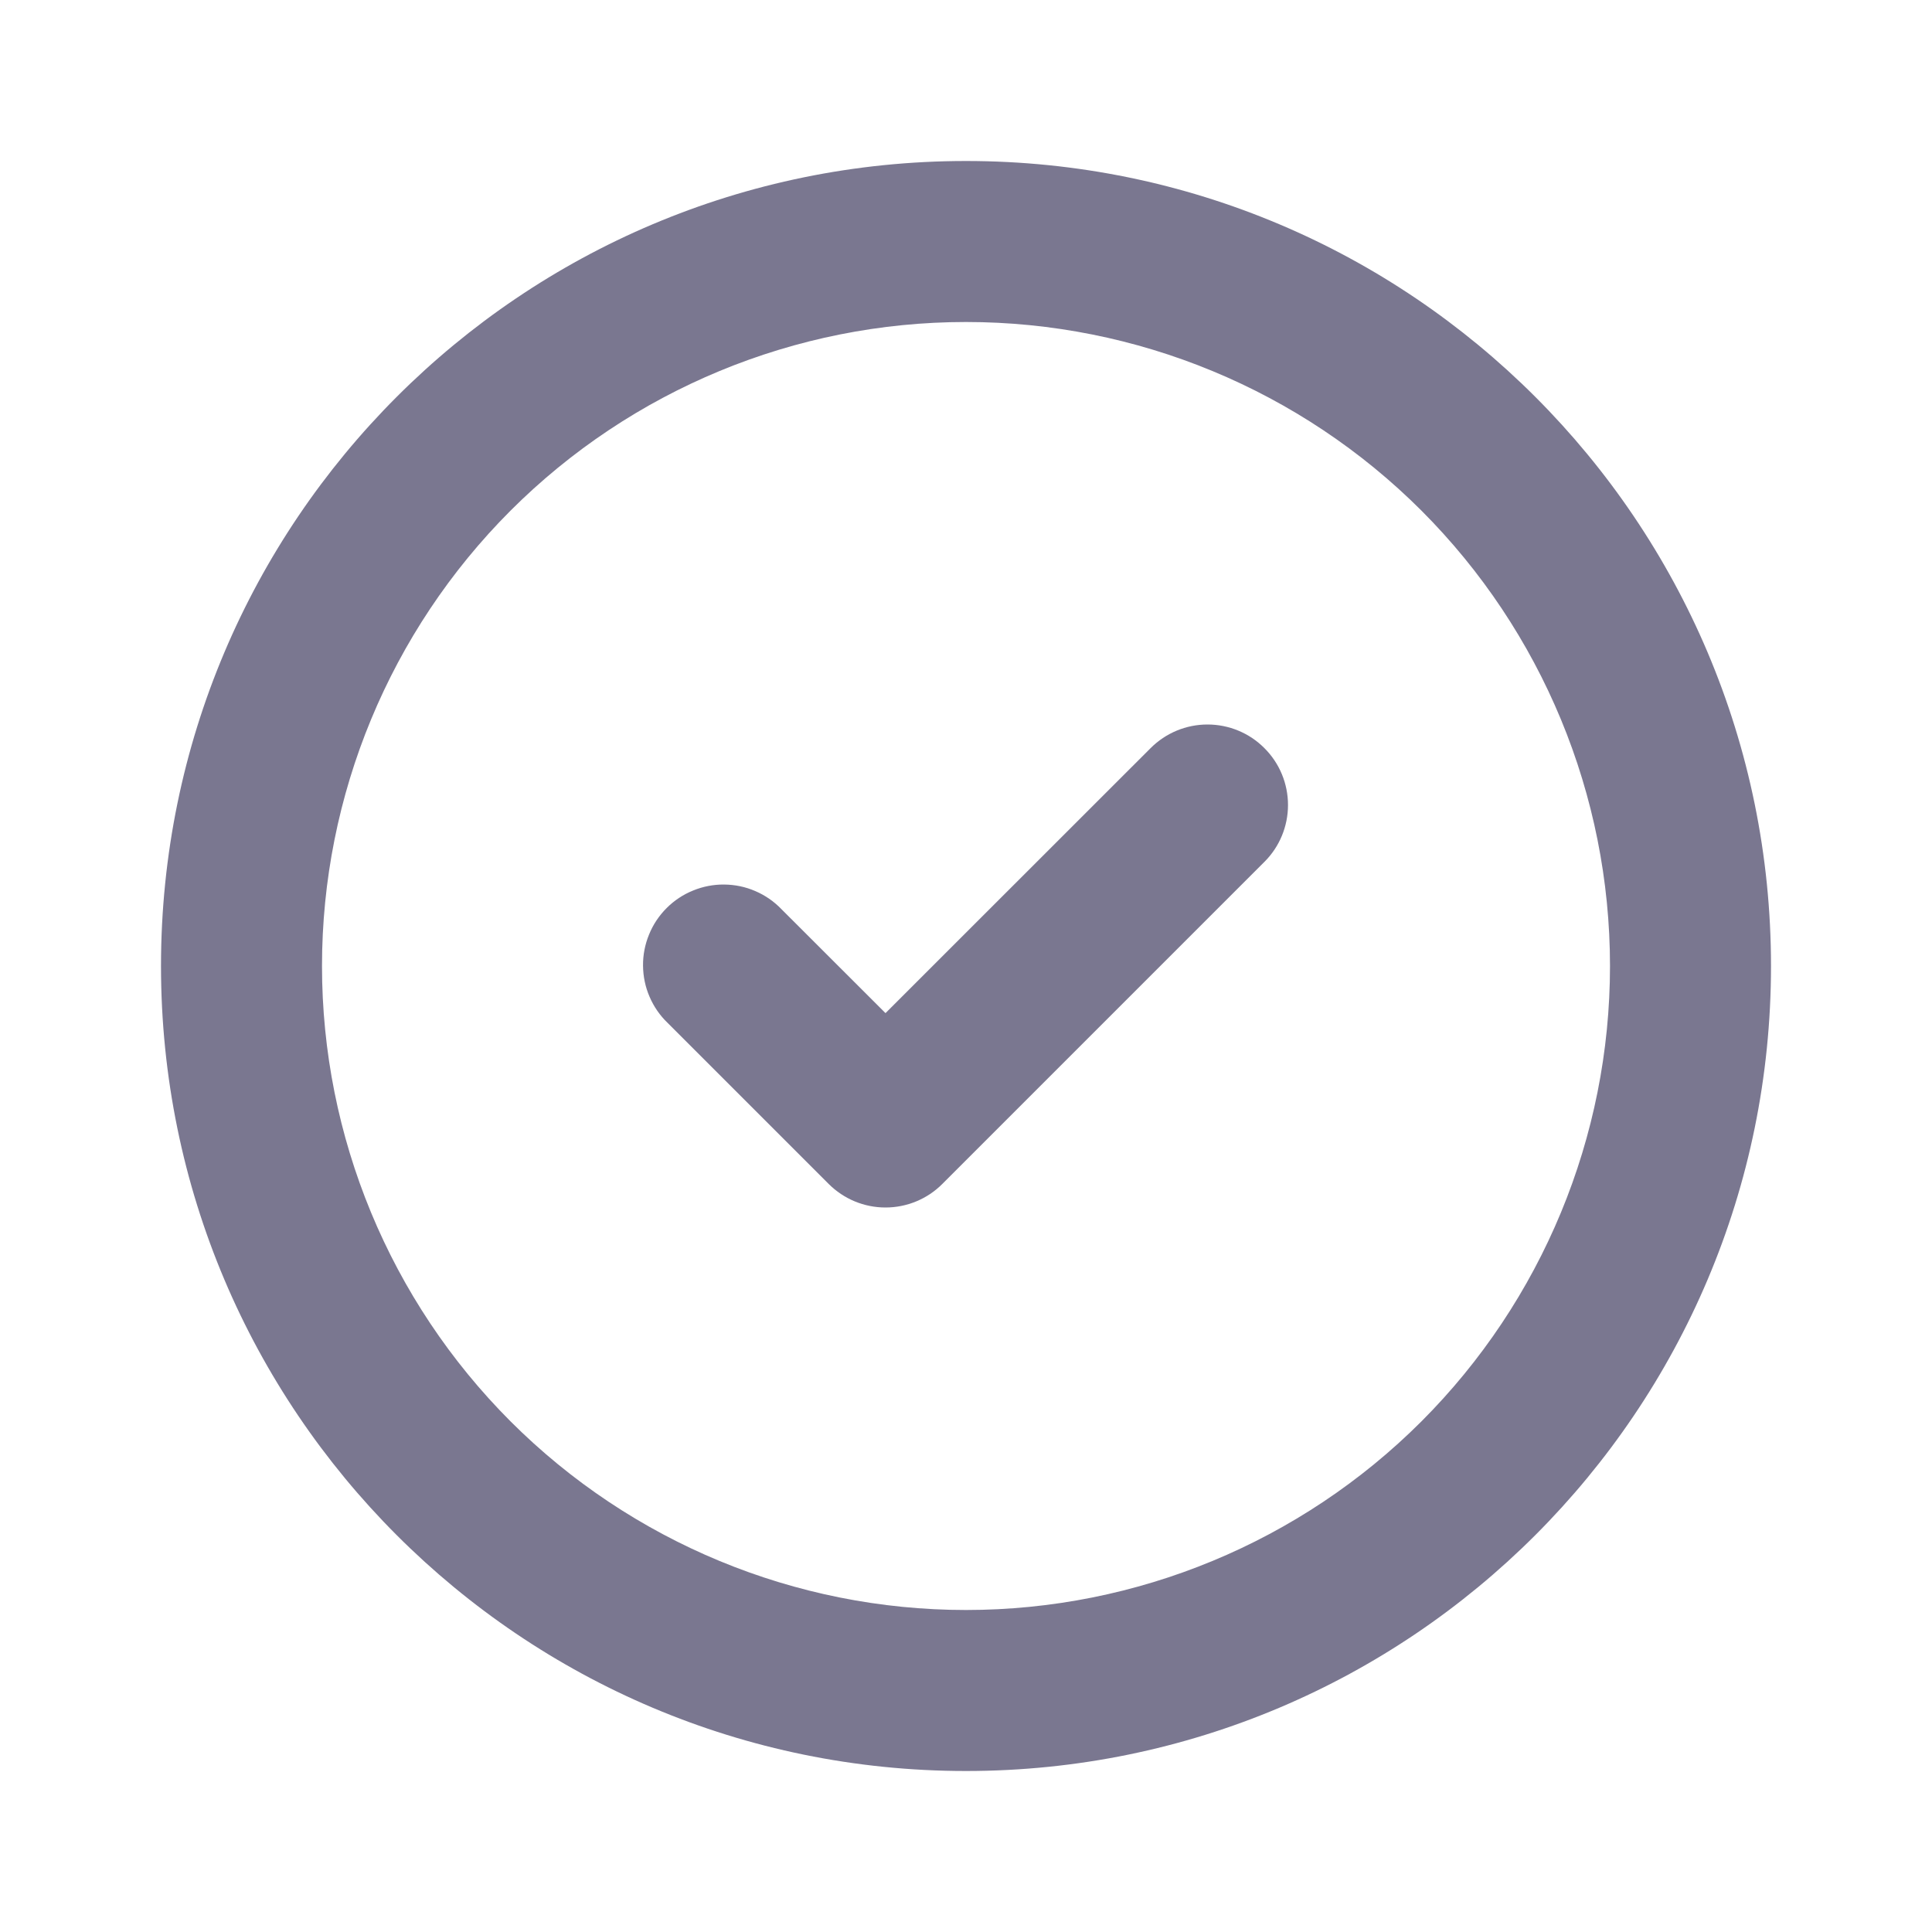 <svg width="18" height="18" viewBox="0 0 18 18" fill="none" xmlns="http://www.w3.org/2000/svg">
<path d="M9 3C7.409 3 5.883 3.632 4.757 4.757C3.632 5.883 3 7.409 3 9C3 10.591 3.632 12.117 4.757 13.243C5.883 14.368 7.409 15 9 15C10.591 15 12.117 14.368 13.243 13.243C14.368 12.117 15 10.591 15 9C15 7.409 14.368 5.883 13.243 4.757C12.117 3.632 10.591 3 9 3ZM1.5 9C1.5 4.858 4.858 1.5 9 1.5C13.142 1.5 16.5 4.858 16.5 9C16.5 13.142 13.142 16.5 9 16.5C4.858 16.5 1.5 13.142 1.5 9Z" fill="#7A7790"/>
<path d="M11.78 6.97C11.921 7.11 12 7.301 12 7.5C12 7.699 11.921 7.89 11.78 8.03L8.78 11.03C8.64 11.171 8.449 11.25 8.25 11.25C8.051 11.25 7.861 11.171 7.72 11.03L6.22 9.53C6.148 9.461 6.091 9.378 6.052 9.287C6.012 9.195 5.992 9.097 5.991 8.997C5.99 8.898 6.009 8.799 6.047 8.707C6.084 8.615 6.14 8.531 6.211 8.46C6.281 8.39 6.365 8.334 6.457 8.297C6.549 8.259 6.648 8.24 6.747 8.241C6.847 8.242 6.945 8.262 7.037 8.302C7.128 8.341 7.211 8.398 7.28 8.47L8.25 9.439L10.72 6.97C10.861 6.829 11.051 6.75 11.25 6.75C11.449 6.75 11.64 6.829 11.78 6.97Z" fill="#7A7790"/>
</svg>

